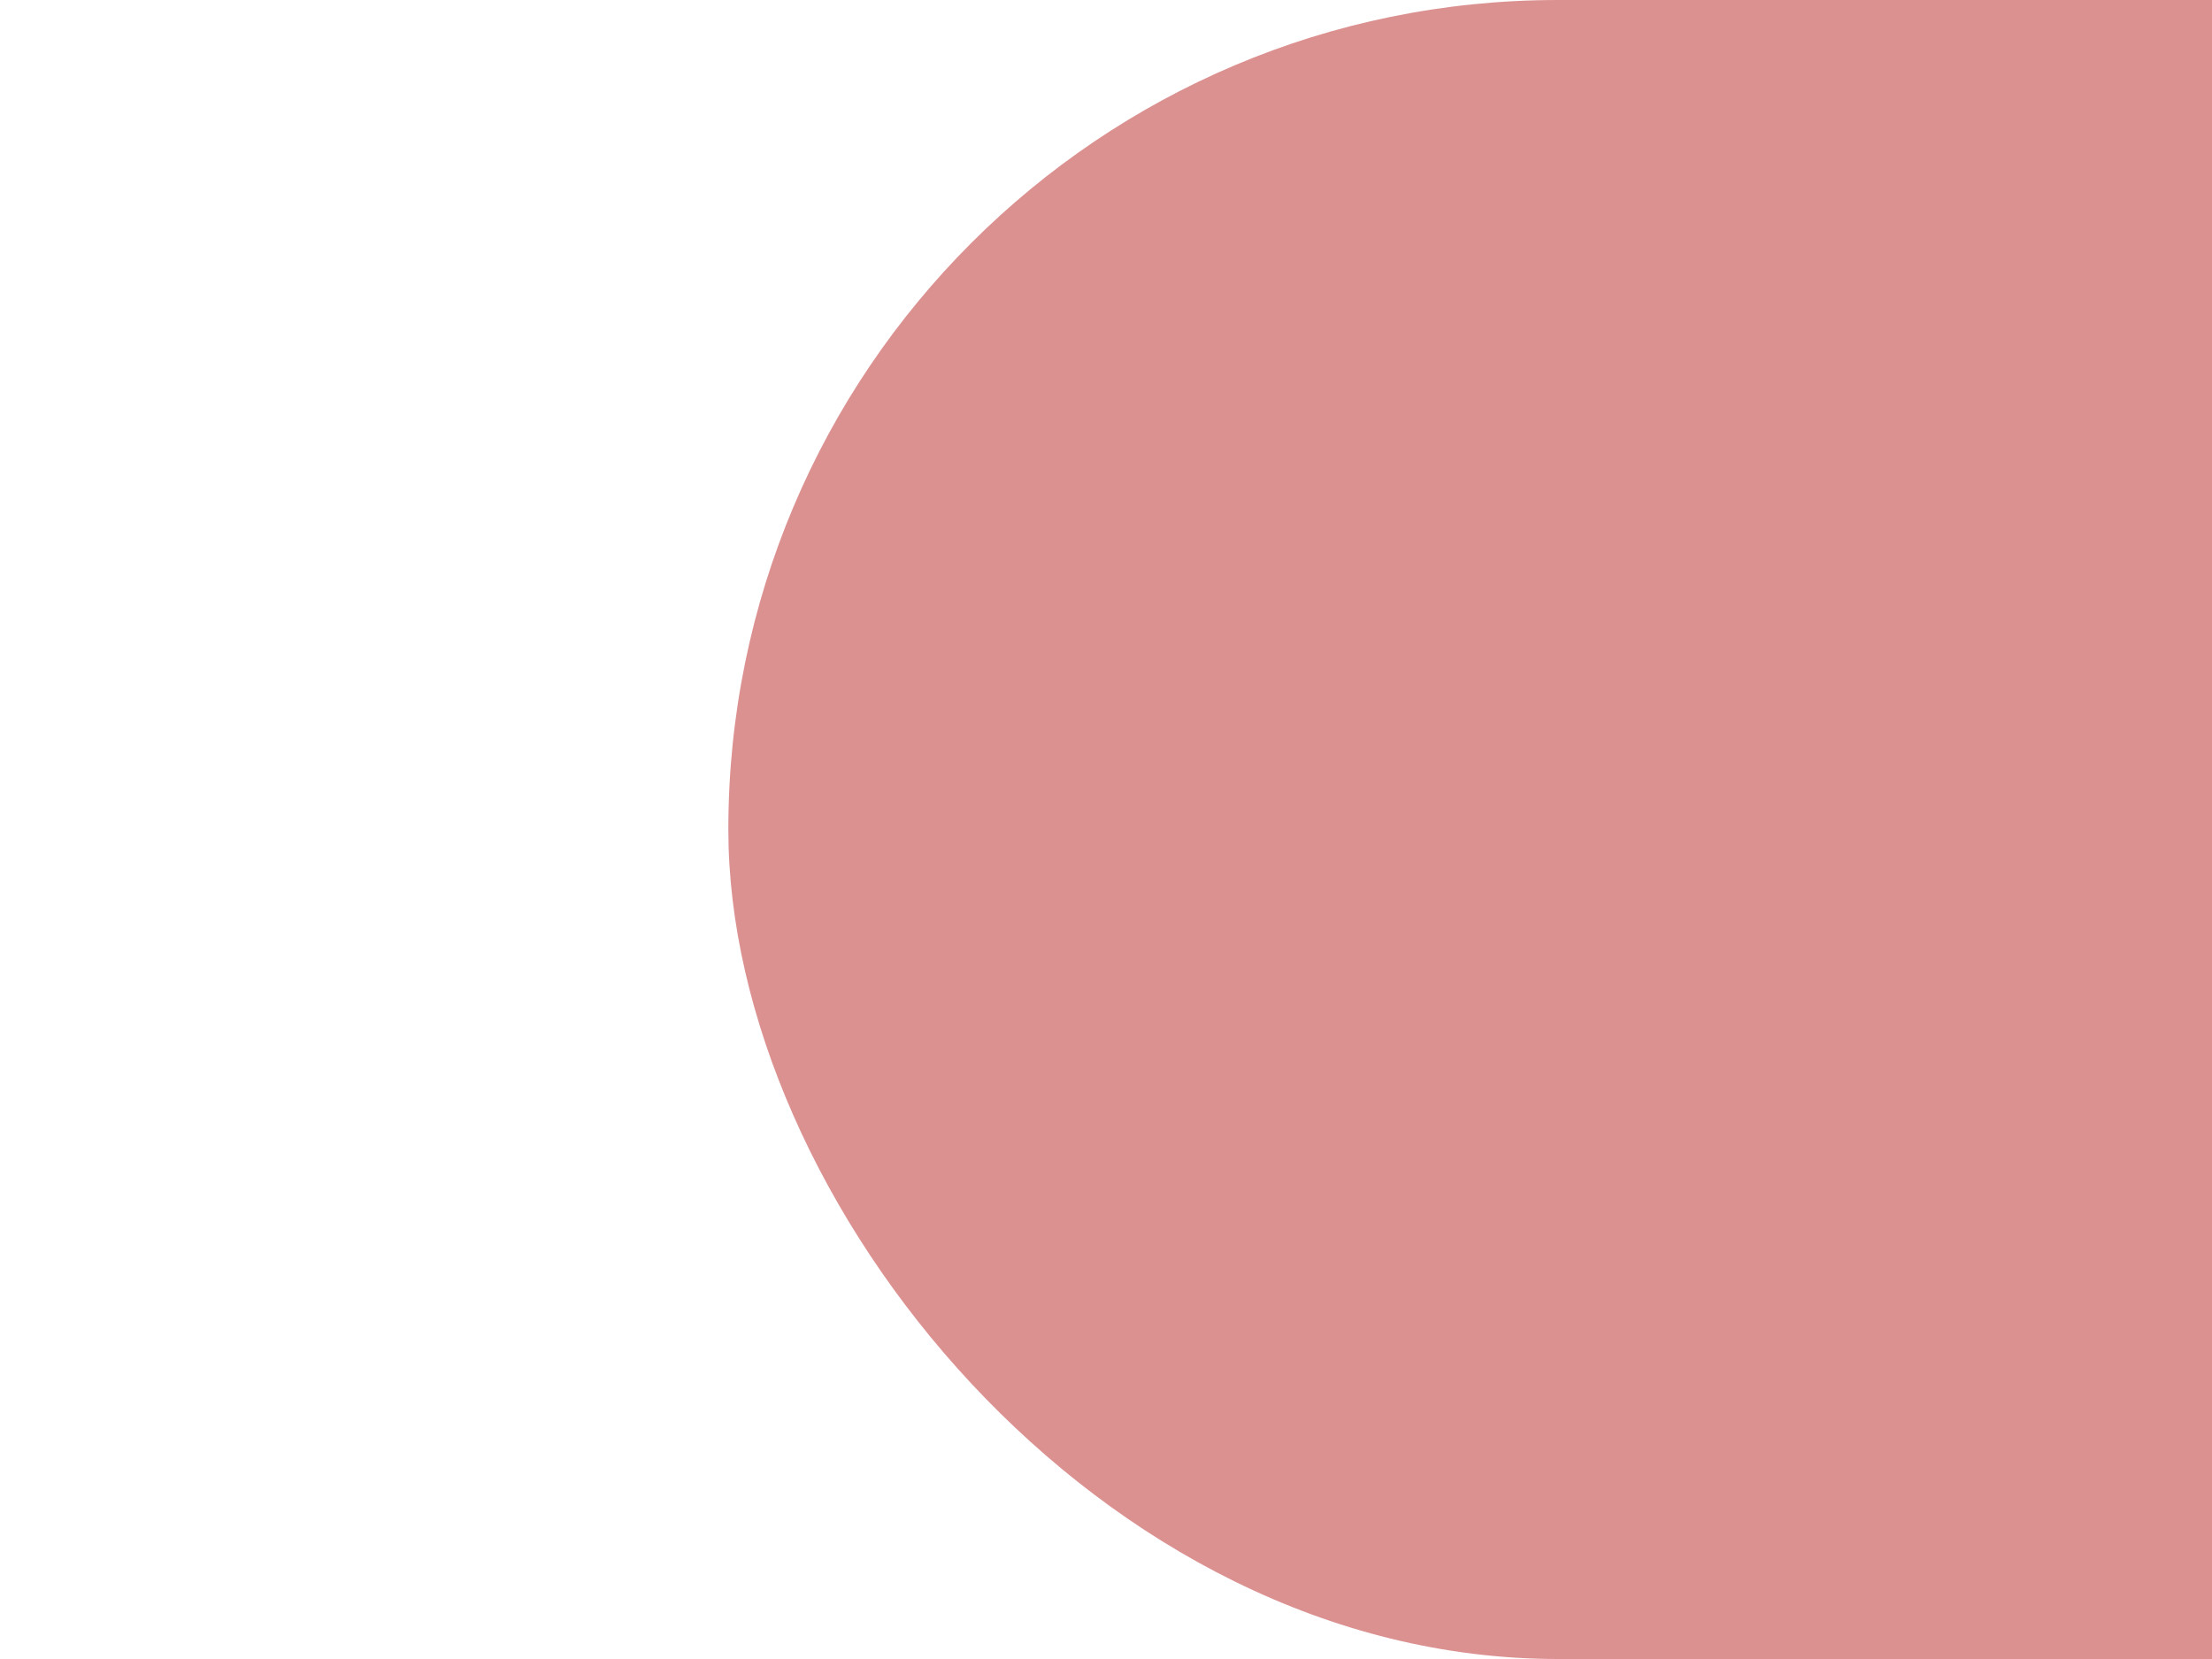 <svg id="eThJv4gLiPr1" xmlns="http://www.w3.org/2000/svg" xmlns:xlink="http://www.w3.org/1999/xlink" viewBox="0 0 640 480" shape-rendering="geometricPrecision" text-rendering="geometricPrecision"><defs><filter id="eThJv4gLiPr2-filter" x="-150%" width="400%" y="-150%" height="400%"><feGaussianBlur id="eThJv4gLiPr2-filter-drop-shadow-0-blur" in="SourceAlpha" stdDeviation="20,20"/><feOffset id="eThJv4gLiPr2-filter-drop-shadow-0-offset" dx="10" dy="0" result="tmp"/><feFlood id="eThJv4gLiPr2-filter-drop-shadow-0-flood" flood-color="#1e1e1e"/><feComposite id="eThJv4gLiPr2-filter-drop-shadow-0-composite" operator="in" in2="tmp"/><feMerge id="eThJv4gLiPr2-filter-drop-shadow-0-merge"><feMergeNode id="eThJv4gLiPr2-filter-drop-shadow-0-merge-node-1"/><feMergeNode id="eThJv4gLiPr2-filter-drop-shadow-0-merge-node-2" in="SourceGraphic"/></feMerge></filter></defs><rect width="810.609" height="480" rx="240" ry="240" transform="translate(200.731 0)" filter="url(#eThJv4gLiPr2-filter)" fill="#dc9191" stroke-linejoin="round"/></svg>